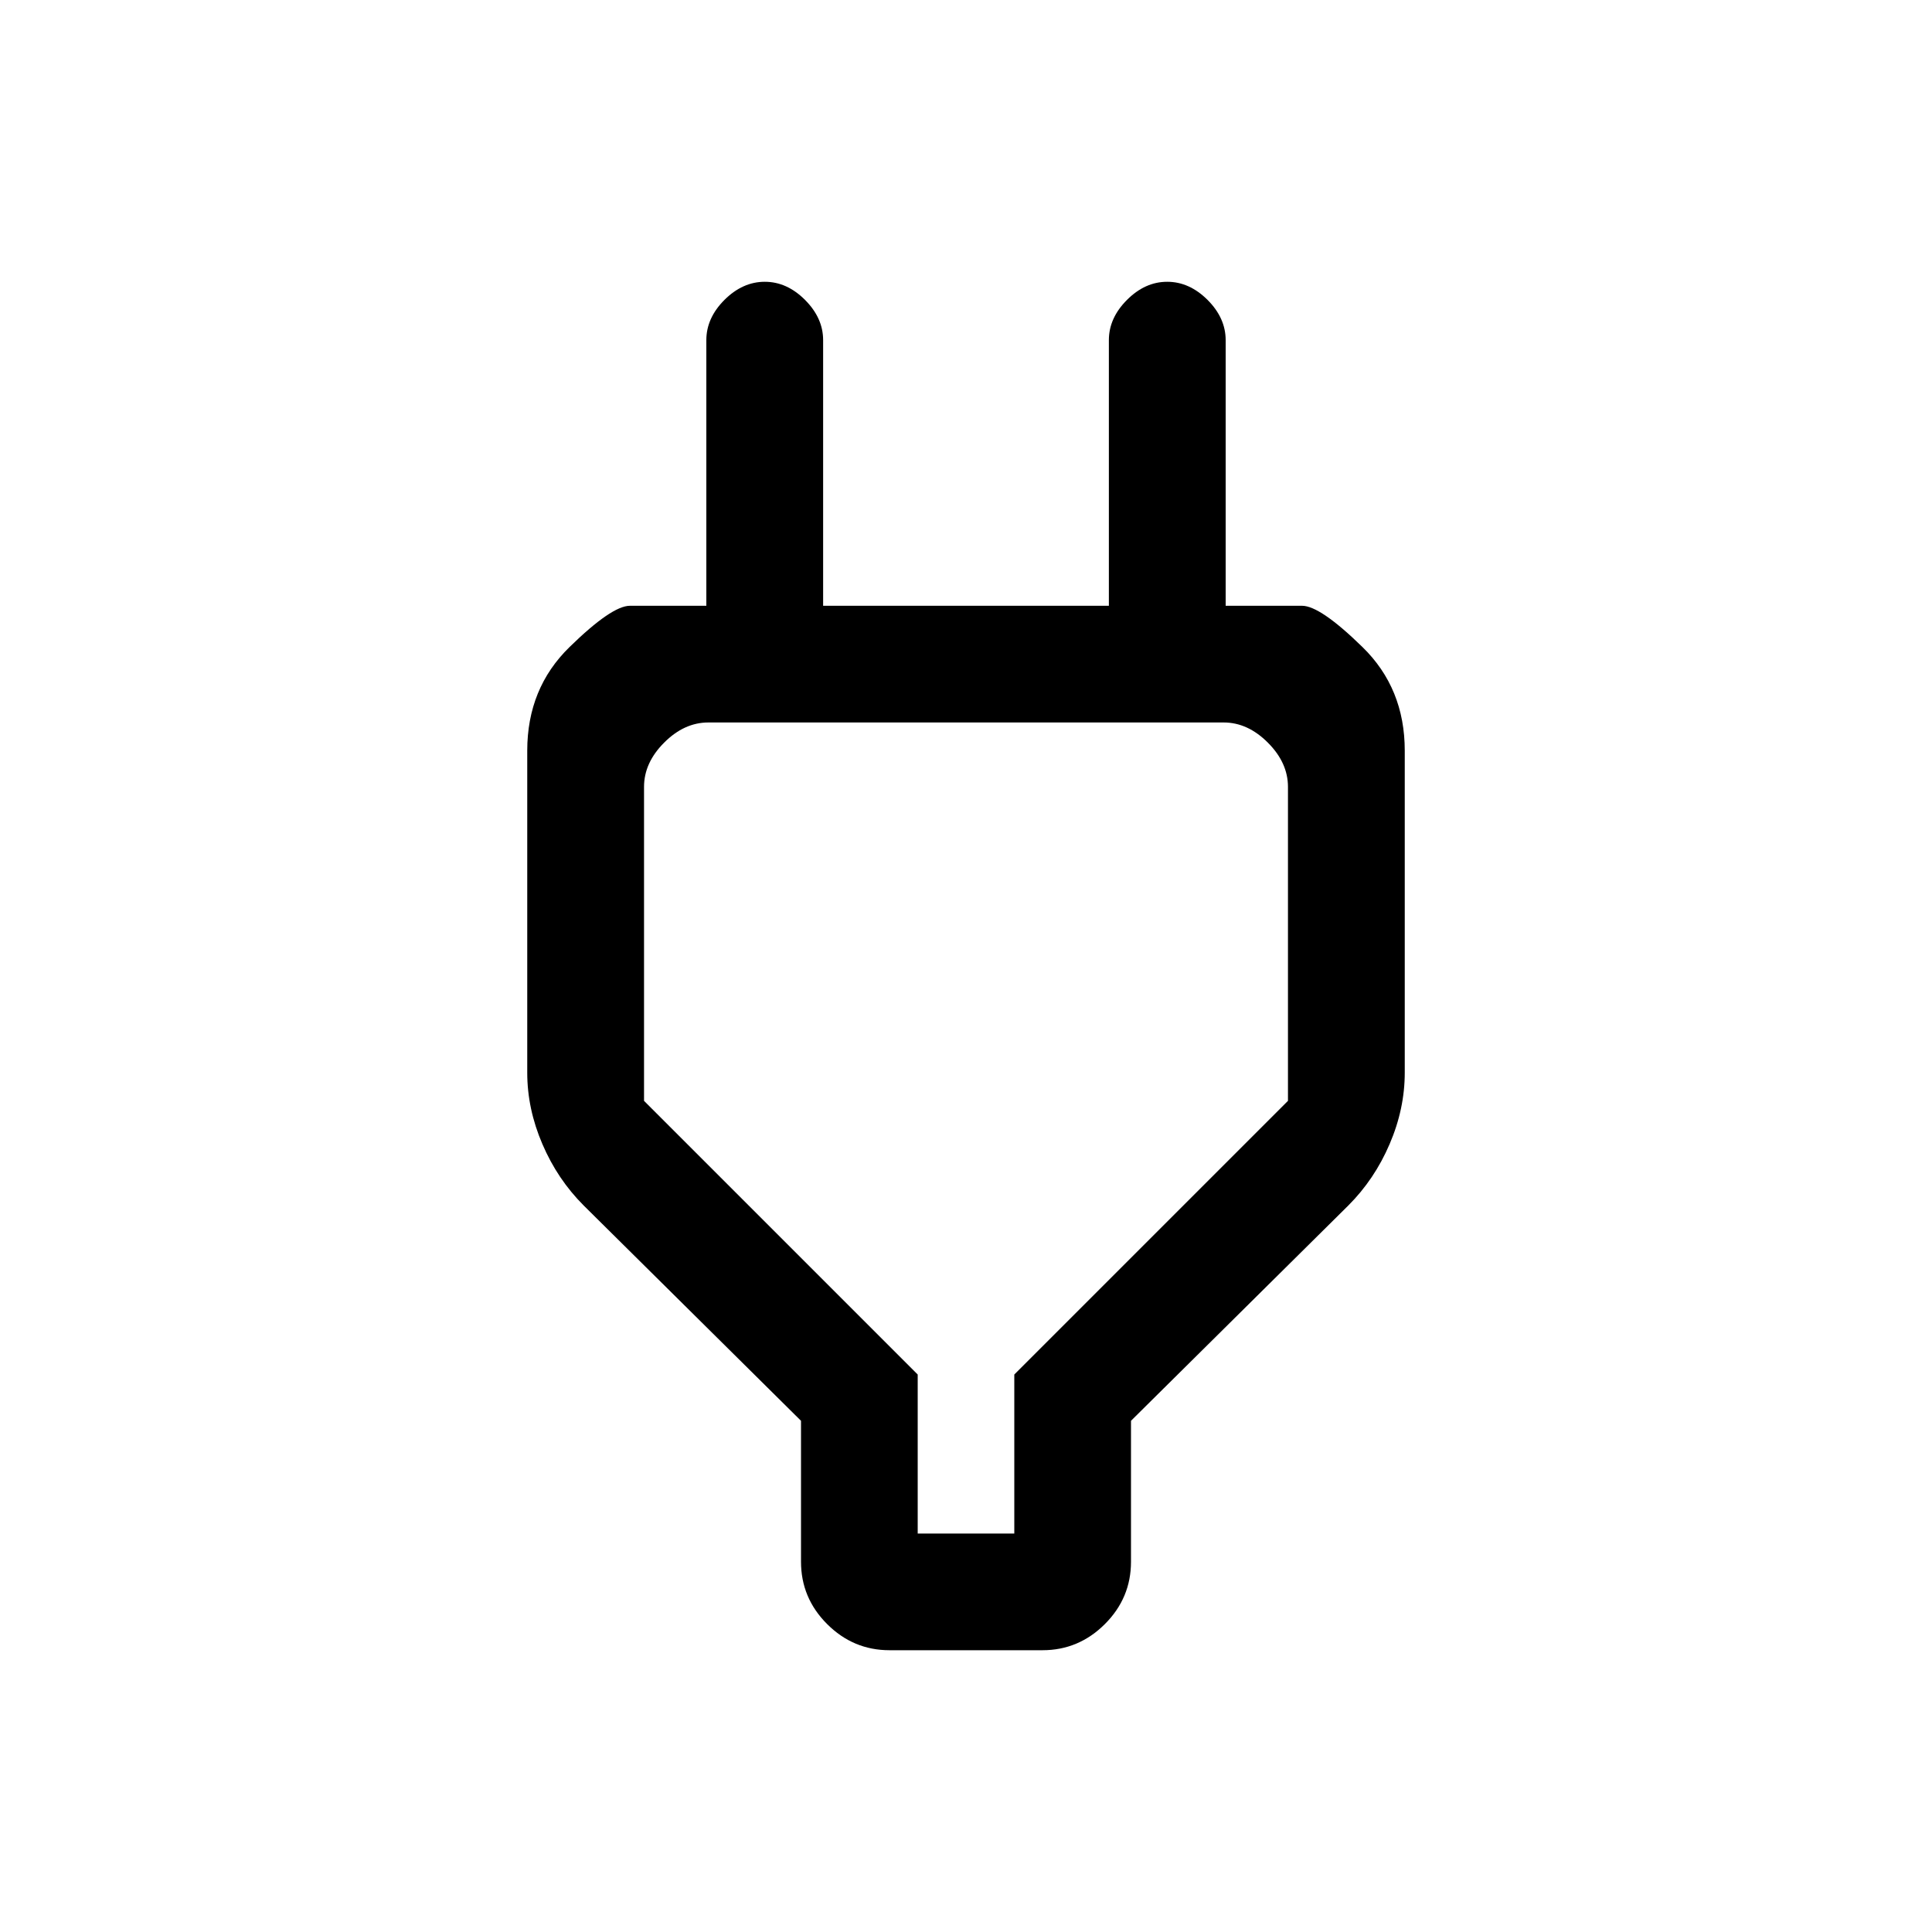 <svg xmlns="http://www.w3.org/2000/svg" height="20" width="20"><path d="M9.5 15.875H10.5V14.229L13.333 11.396V8.146Q13.333 7.896 13.125 7.688Q12.917 7.479 12.667 7.479H7.333Q7.083 7.479 6.875 7.688Q6.667 7.896 6.667 8.146V11.396L9.5 14.229ZM8.292 14.708 6.042 12.479Q5.771 12.208 5.615 11.844Q5.458 11.479 5.458 11.104V7.771Q5.458 7.125 5.896 6.698Q6.333 6.271 6.521 6.271H7.312V3.521Q7.312 3.292 7.5 3.104Q7.688 2.917 7.917 2.917Q8.146 2.917 8.333 3.104Q8.521 3.292 8.521 3.521V6.271H11.479V3.521Q11.479 3.292 11.667 3.104Q11.854 2.917 12.083 2.917Q12.312 2.917 12.5 3.104Q12.688 3.292 12.688 3.521V6.271H13.479Q13.667 6.271 14.104 6.698Q14.542 7.125 14.542 7.771V11.104Q14.542 11.479 14.385 11.844Q14.229 12.208 13.958 12.479L11.708 14.708V16.167Q11.708 16.542 11.438 16.812Q11.167 17.083 10.792 17.083H9.208Q8.833 17.083 8.562 16.812Q8.292 16.542 8.292 16.167ZM10 11.667Q10 11.667 10 11.667Q10 11.667 10 11.667Q10 11.667 10 11.667Q10 11.667 10 11.667Z"/></svg>